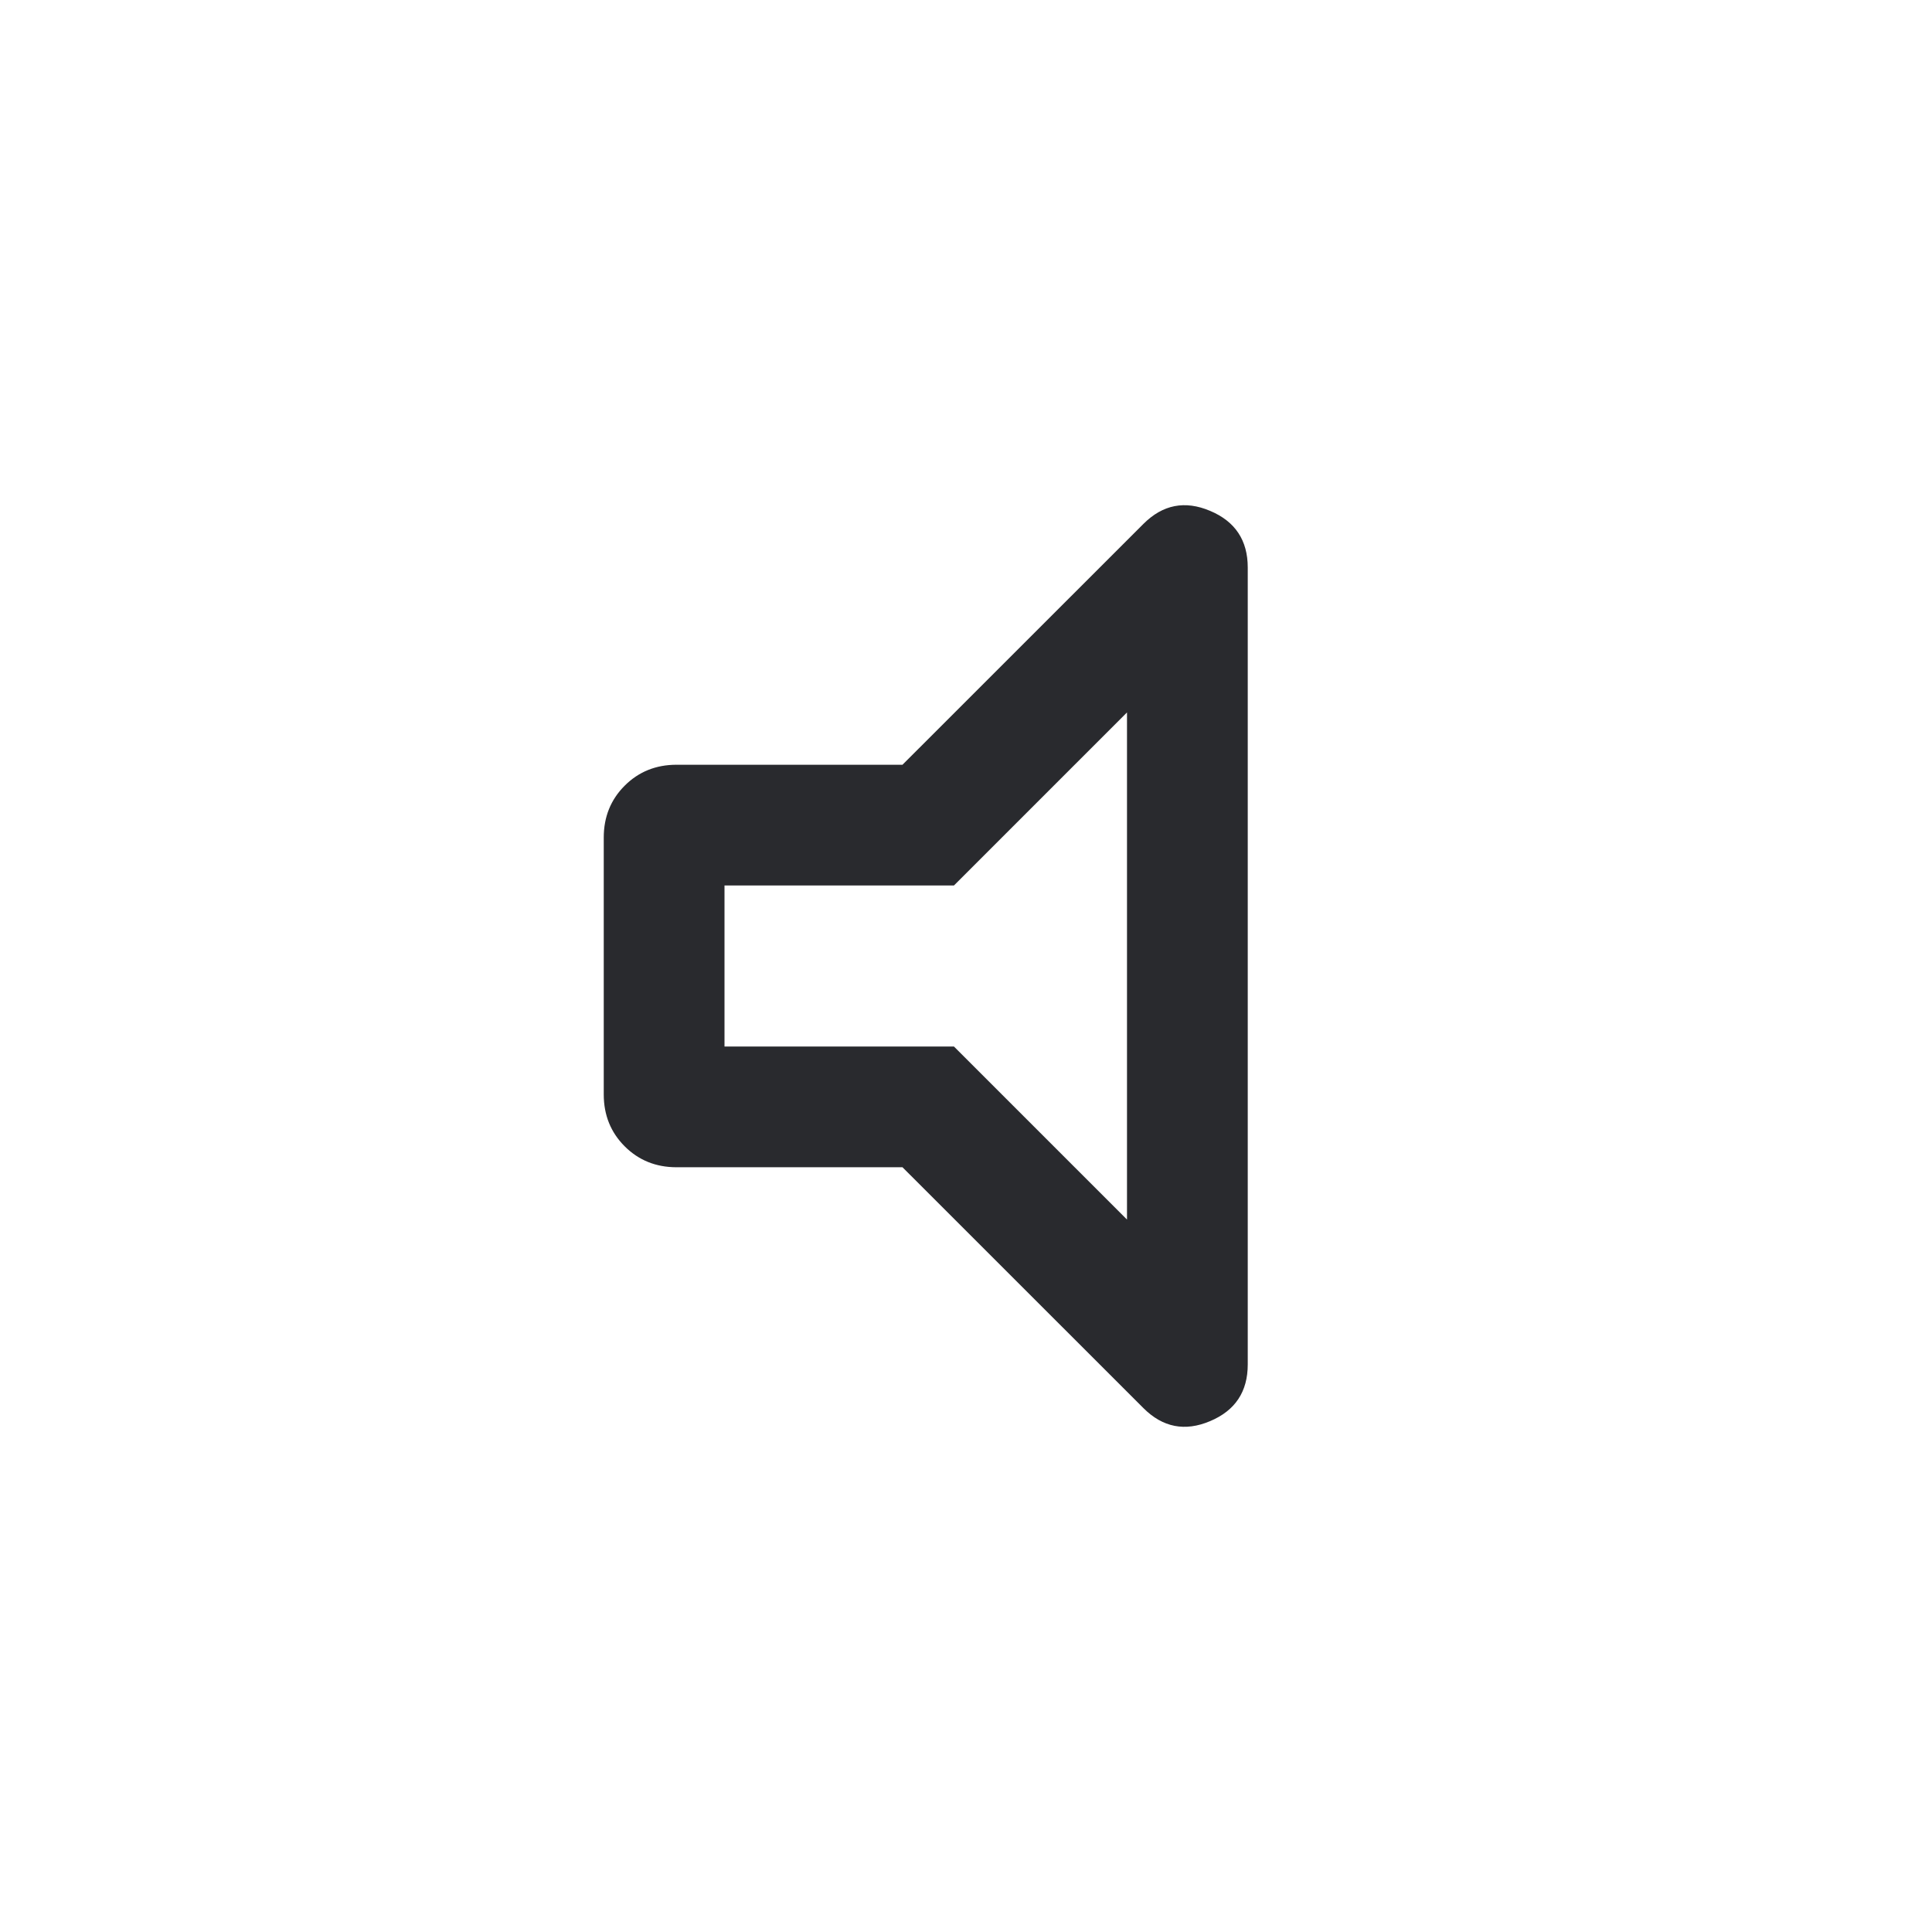 <svg width="24" height="24" viewBox="0 0 24 24" fill="none" xmlns="http://www.w3.org/2000/svg">
<mask id="mask0_503_6946" style="mask-type:alpha" maskUnits="userSpaceOnUse" x="0" y="0" width="24" height="24">
<rect width="24" height="24" fill="#D9D9D9"/>
</mask>
<g mask="url(#mask0_503_6946)">
<path d="M11.211 14.5H8.404C8.148 14.5 7.933 14.413 7.76 14.24C7.587 14.067 7.5 13.852 7.5 13.596V10.404C7.5 10.148 7.587 9.933 7.76 9.76C7.933 9.587 8.148 9.5 8.404 9.5H11.211L14.204 6.508C14.444 6.268 14.72 6.214 15.032 6.346C15.344 6.477 15.5 6.712 15.5 7.05V16.95C15.5 17.288 15.344 17.523 15.032 17.654C14.72 17.786 14.444 17.732 14.204 17.492L11.211 14.5ZM9 13H11.85L14 15.15V8.85L11.85 11H9V13Z" fill="#292A2E"/>
</g>
</svg>
